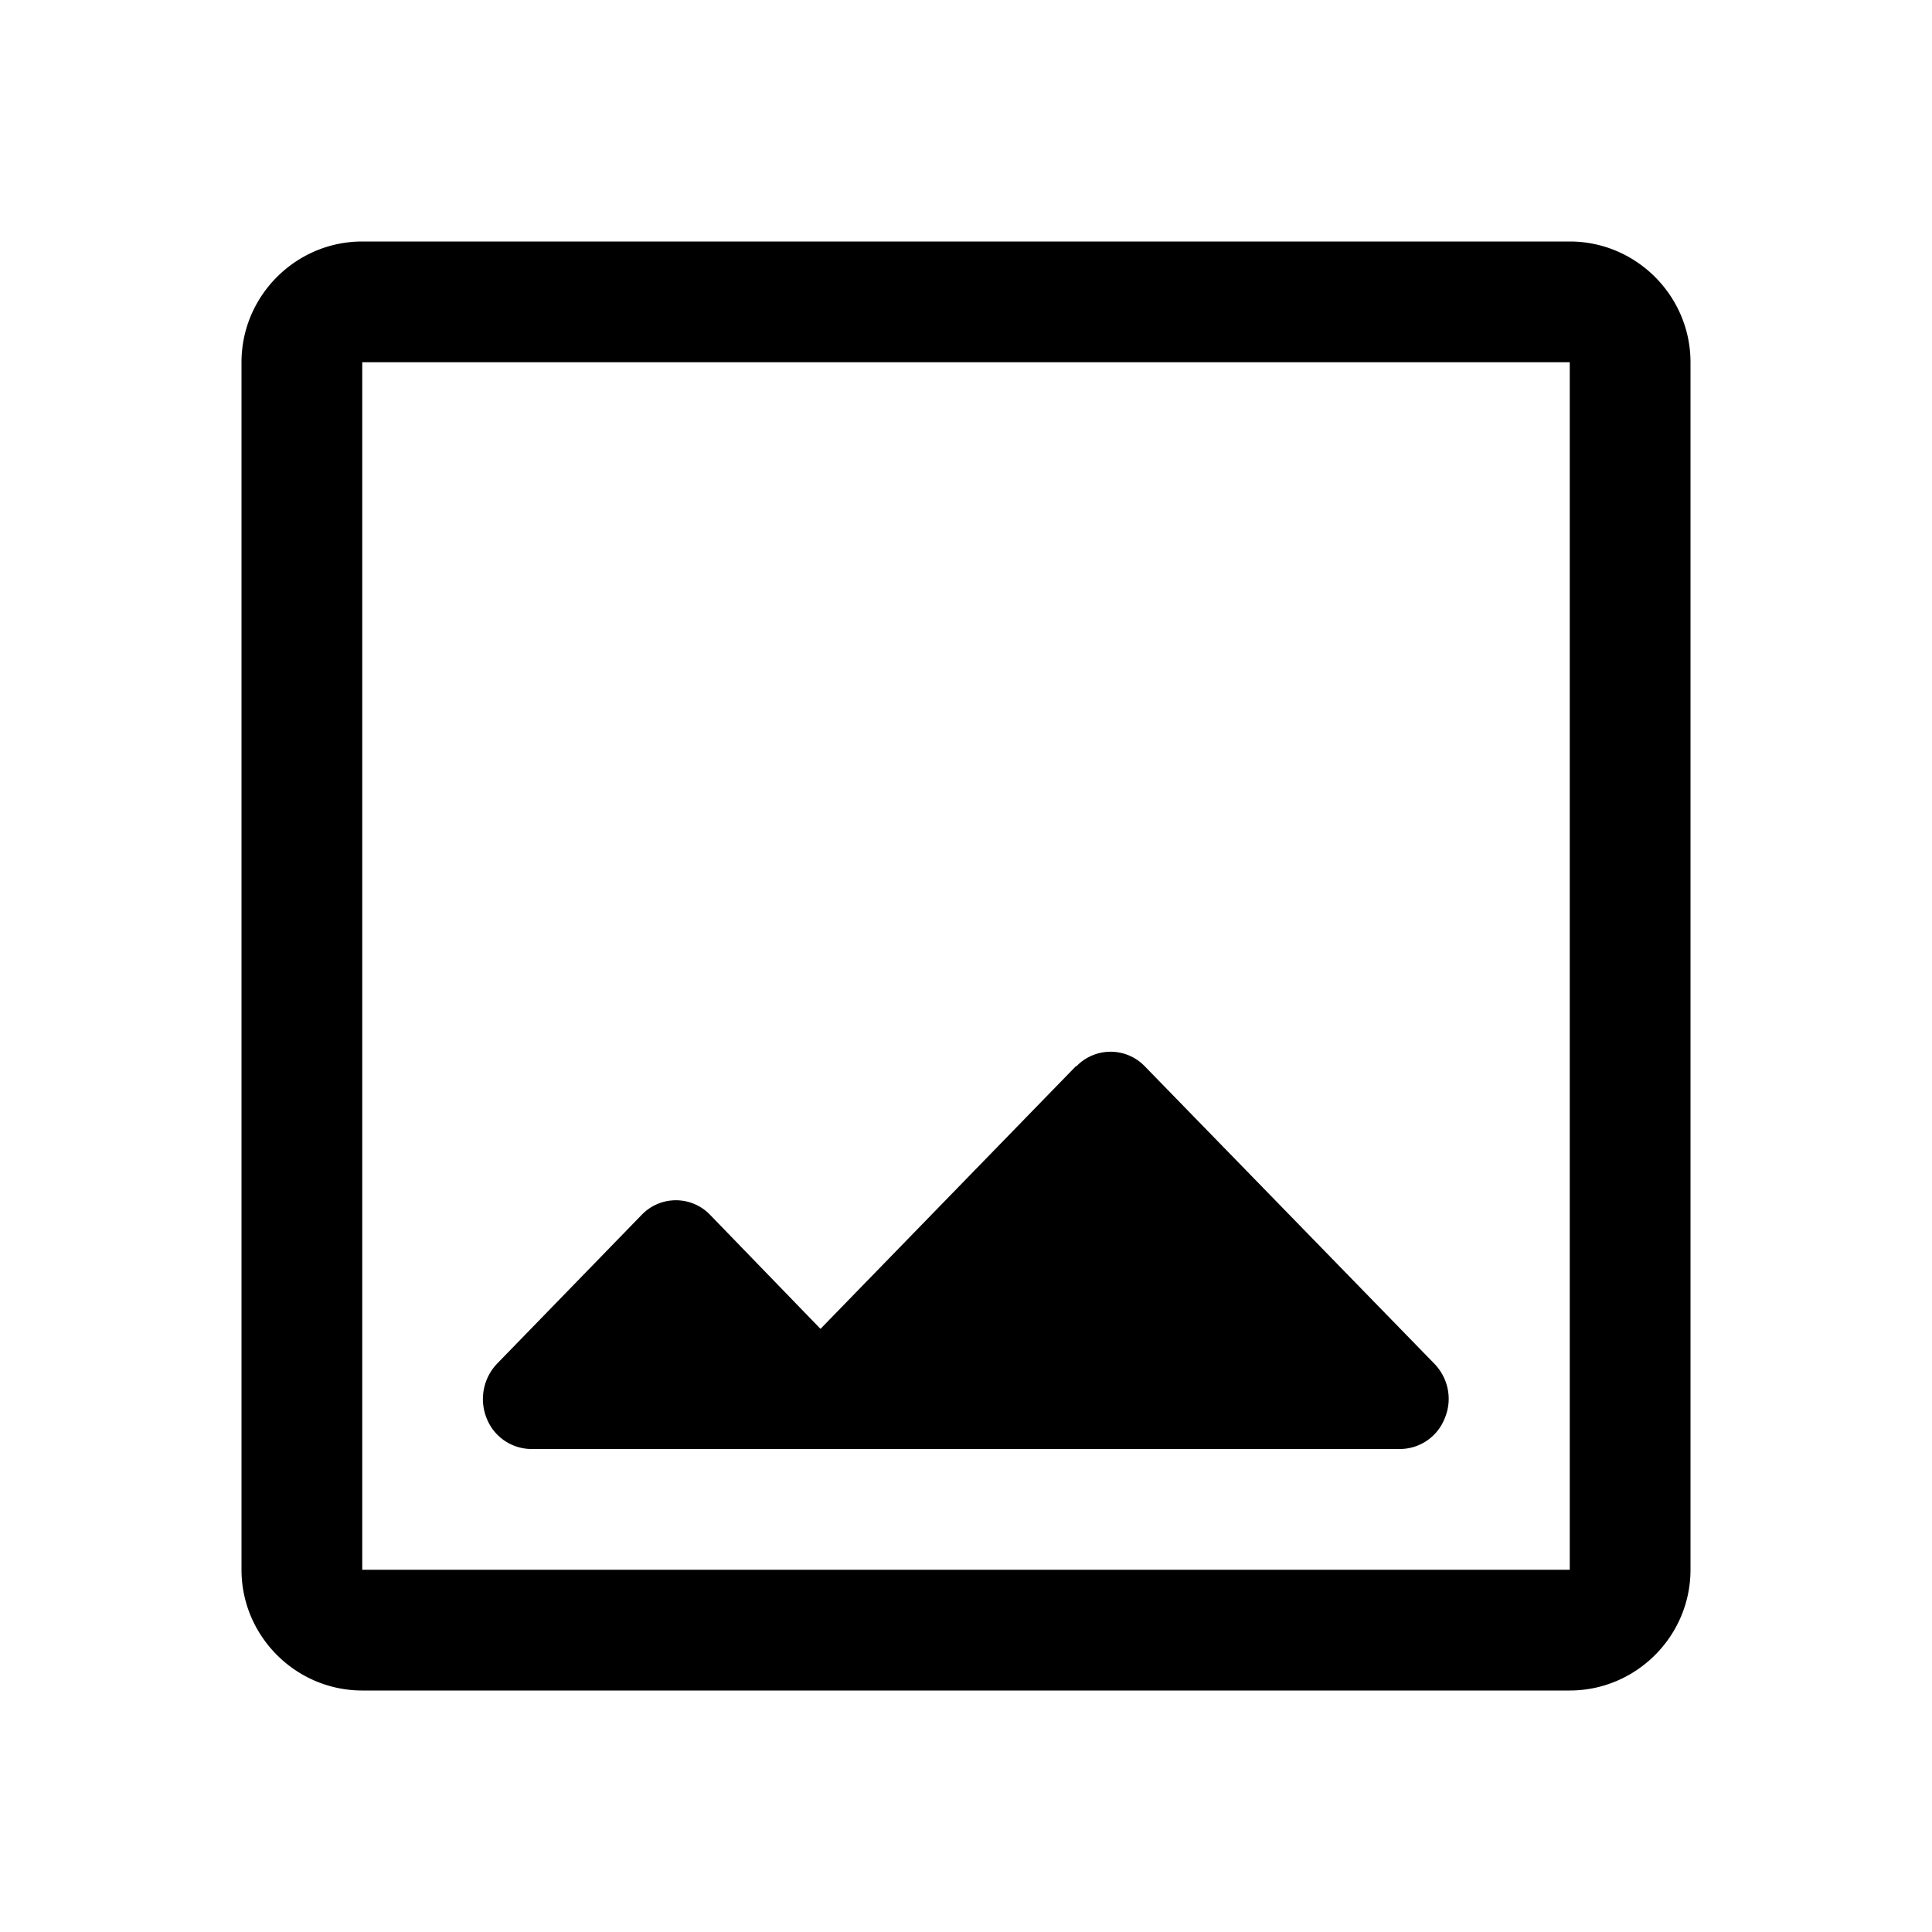 <svg xmlns="http://www.w3.org/2000/svg" viewBox="0 0 32 32"><path d="M26 28H6c-1.1 0-2-.9-2-2V6c0-1.1.9-2 2-2h20c1.1 0 2 .9 2 2v20c0 1.1-.9 2-2 2ZM6 6v20h20V6H6Zm11.83 11.66c.31-.32.82-.32 1.13 0l4.8 4.93c.23.24.3.59.17.9a.8.8 0 0 1-.74.51H8.8a.8.8 0 0 1-.74-.51.85.85 0 0 1 .17-.9l2.4-2.47c.31-.32.82-.32 1.13 0l1.83 1.89 4.23-4.35h.01Z"/></svg>